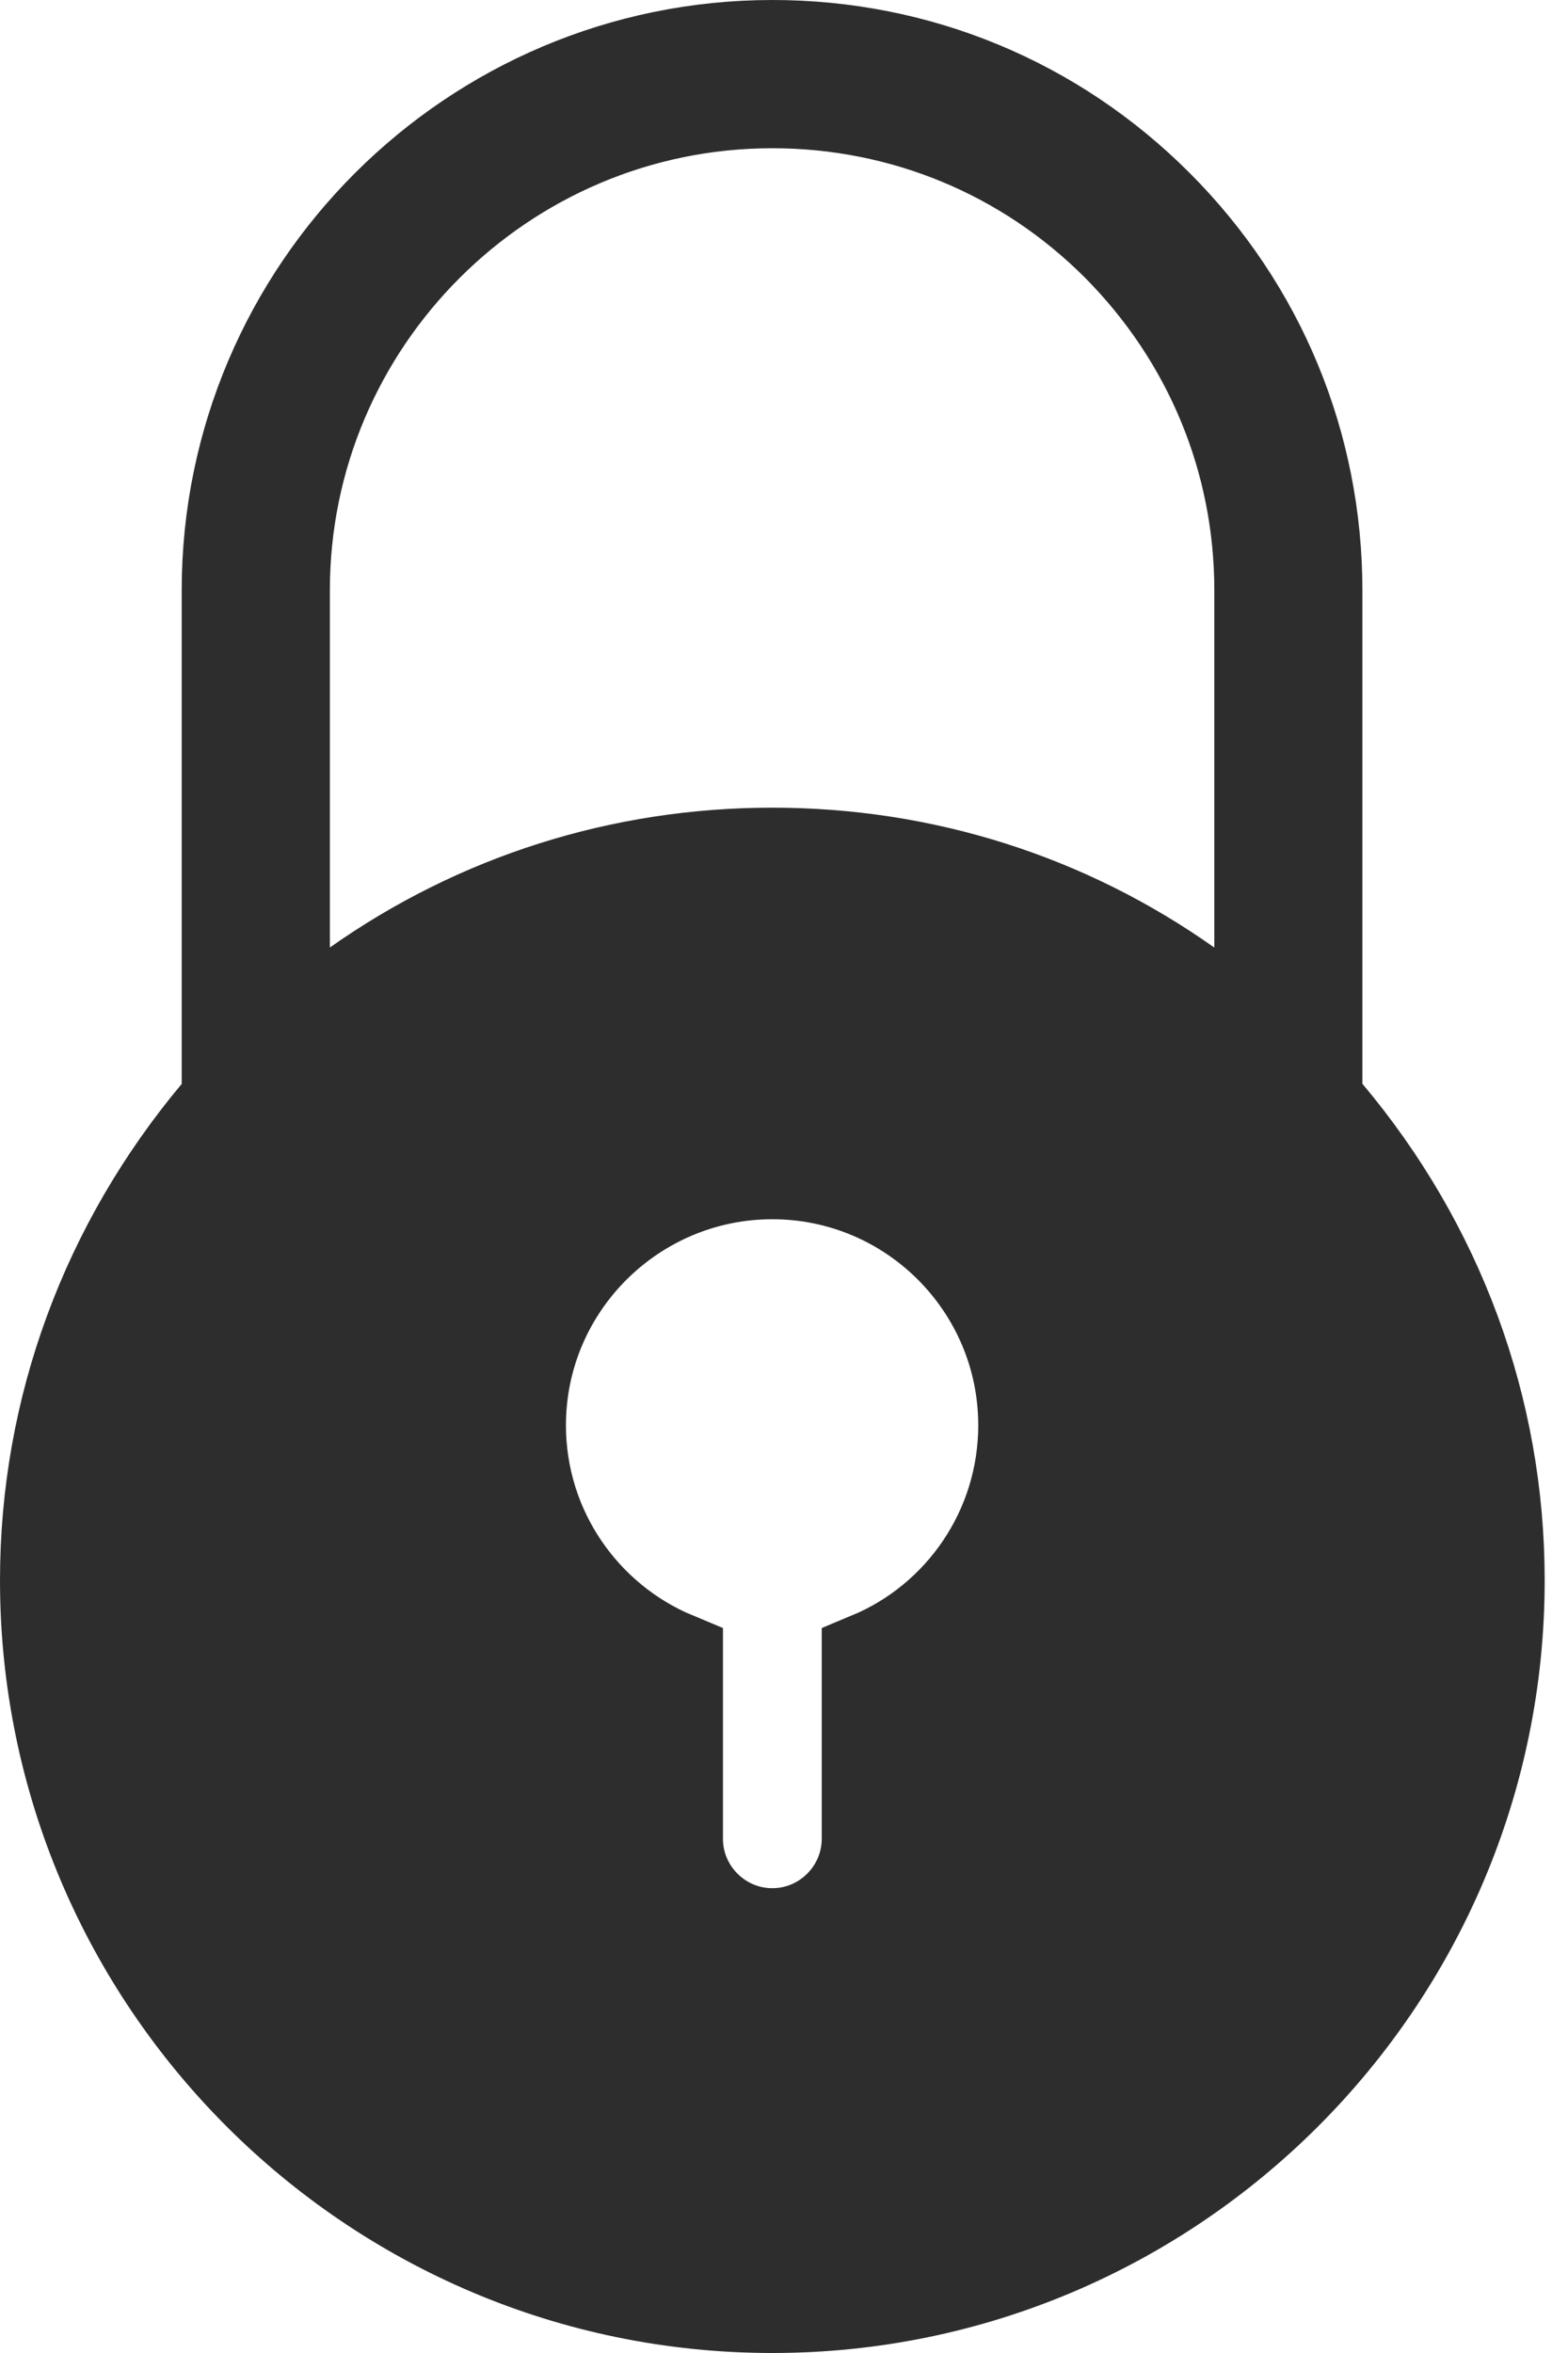 <svg width="16" height="24" viewBox="0 0 16 24" fill="none" xmlns="http://www.w3.org/2000/svg">
<path d="M11.785 2.117L11.785 2.117C12.83 3.162 13.402 4.547 13.402 6.022V10.555H12.891V9.665V6.021C12.891 4.684 12.369 3.429 11.425 2.479L11.424 2.478C10.479 1.532 9.217 1.012 7.881 1.012C5.116 1.012 2.866 3.261 2.866 6.021V9.665V10.629L3.654 10.073C4.885 9.205 6.341 8.738 7.881 8.738C9.421 8.738 10.877 9.206 12.102 10.073L12.891 10.631V10.629L13.52 11.377C14.645 12.715 15.262 14.37 15.262 16.119C15.262 20.187 11.948 23.5 7.881 23.5C3.813 23.5 0.5 20.187 0.5 16.119C0.5 14.37 1.117 12.715 2.238 11.376L2.354 11.237V11.055V6.022C2.354 2.977 4.836 0.5 7.881 0.5C9.356 0.5 10.741 1.072 11.785 2.117ZM8.885 18.755V16.939C9.824 16.548 10.482 15.617 10.482 14.537C10.482 13.102 9.316 11.936 7.881 11.936C6.447 11.936 5.275 13.101 5.275 14.537C5.275 15.619 5.938 16.548 6.877 16.939V18.755C6.877 19.308 7.328 19.759 7.881 19.759C8.434 19.759 8.885 19.308 8.885 18.755Z" fill="#2D2D2D" stroke="#2D2D2D"/>
</svg>
